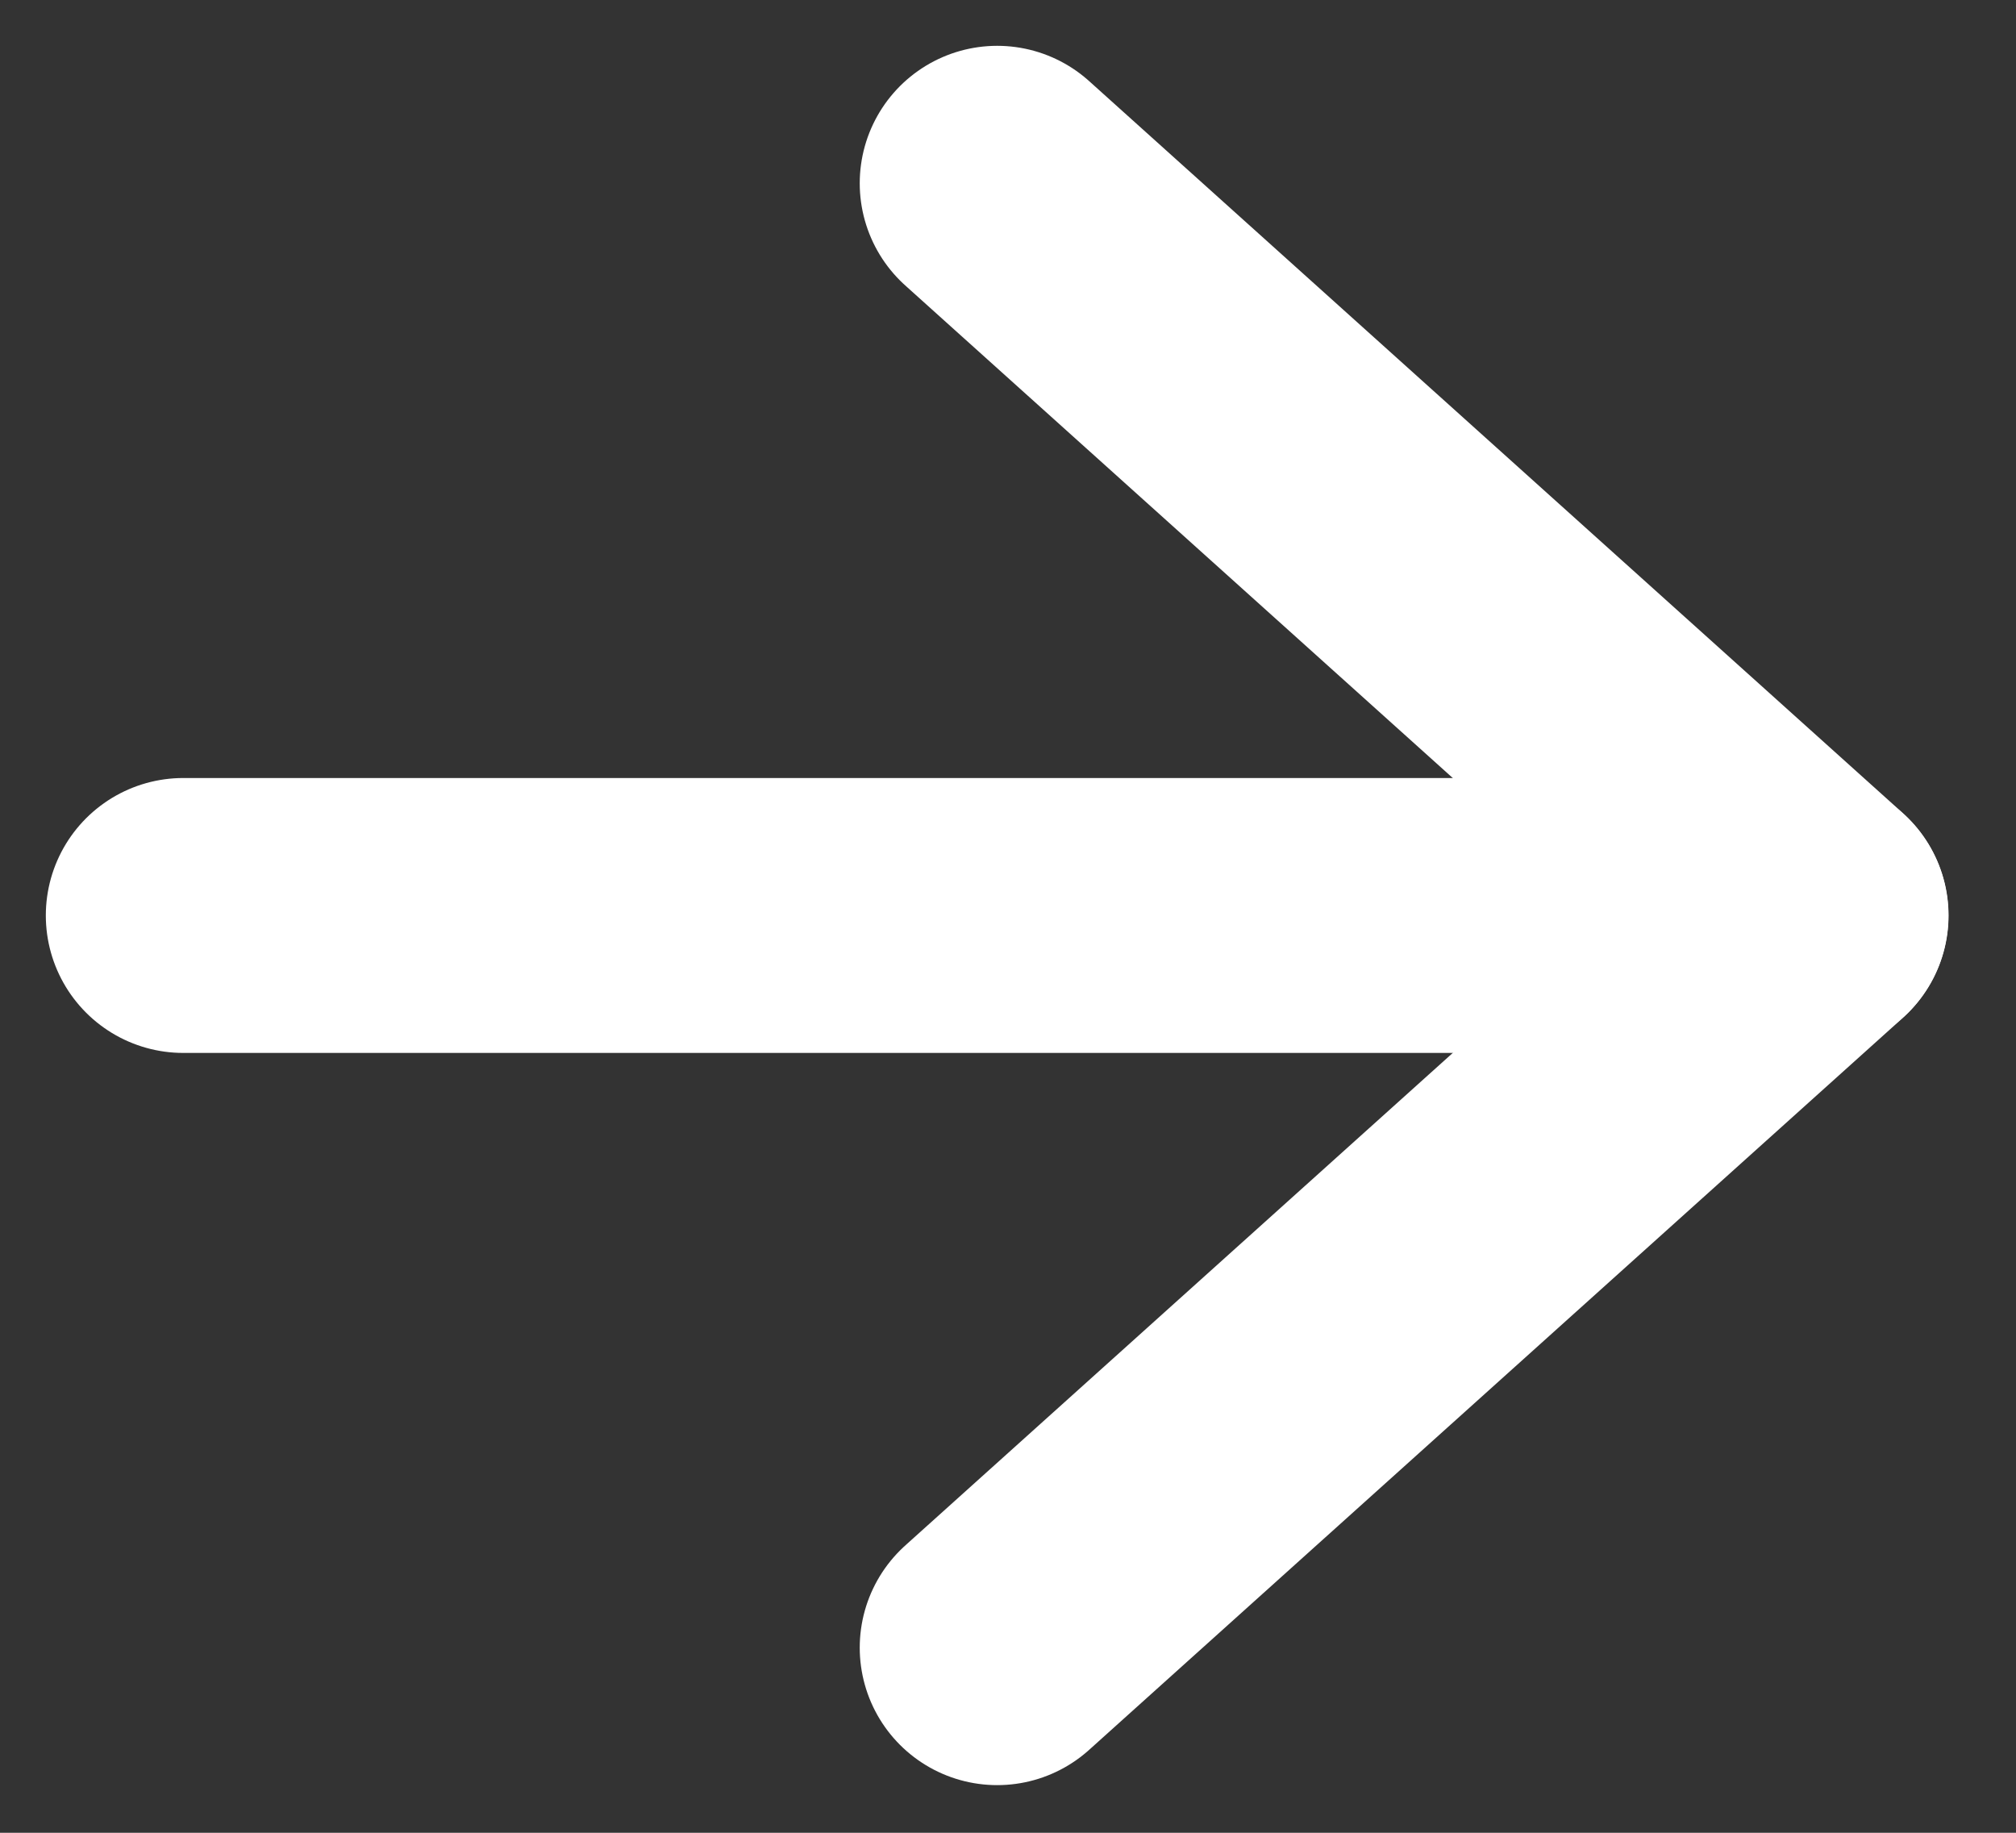 <svg width="11" height="10" viewBox="0 0 11 10" fill="none" xmlns="http://www.w3.org/2000/svg">
<rect x="0" y="0" width="11" height="10" fill="#333333" stroke="none"/>
<path d="M1 4.995H9.881" stroke="white" stroke-width="1.5" stroke-linecap="round" stroke-linejoin="round"/>
<path d="M5.441 1L9.882 4.995L5.441 8.99" stroke="white" stroke-width="1.5" stroke-linecap="round" stroke-linejoin="round"/>
</svg>

